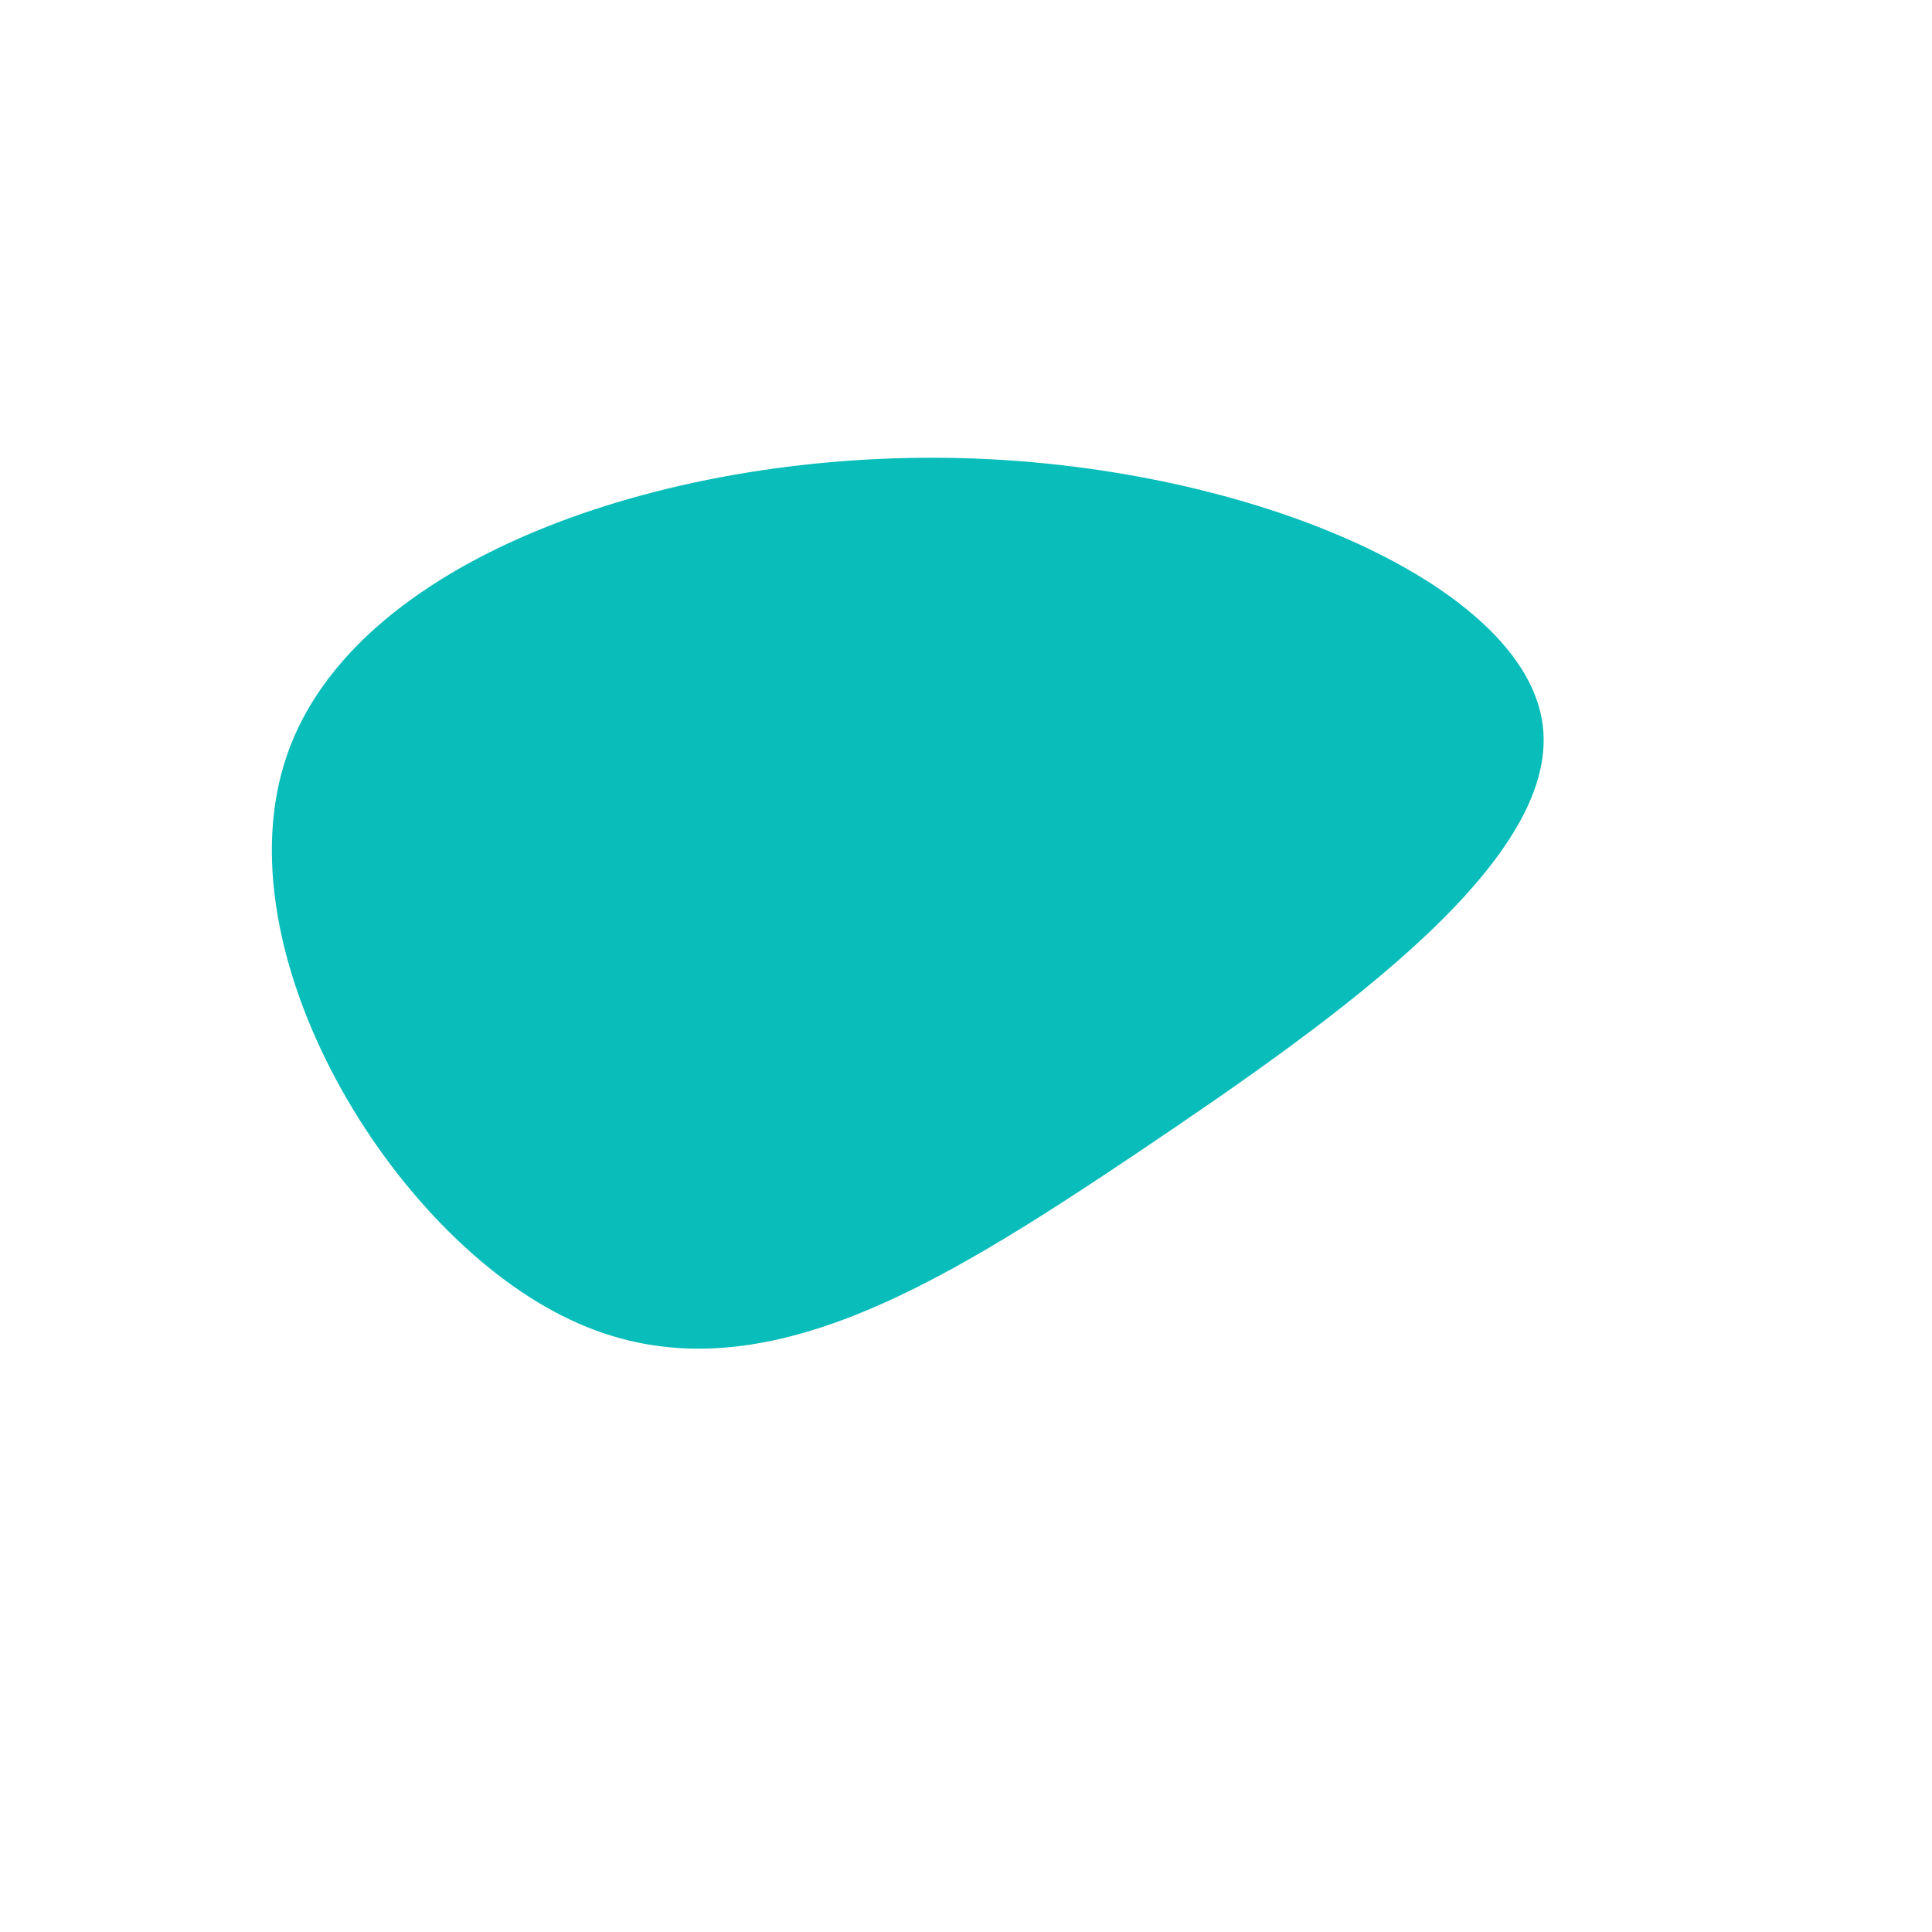 <svg viewBox="0 0 200 200" xmlns="http://www.w3.org/2000/svg">
  <path fill="#08BDBA" d="M59.6,-25.6C62.2,-11.4,38.9,5.1,17.8,19.3C-3.4,33.5,-22.5,45.4,-41,36.6C-59.5,27.9,-77.3,-1.5,-70.3,-21.8C-63.4,-42,-31.7,-53.1,-1.6,-52.6C28.5,-52.1,57,-39.9,59.6,-25.6Z" transform="translate(100 100)" />
</svg>